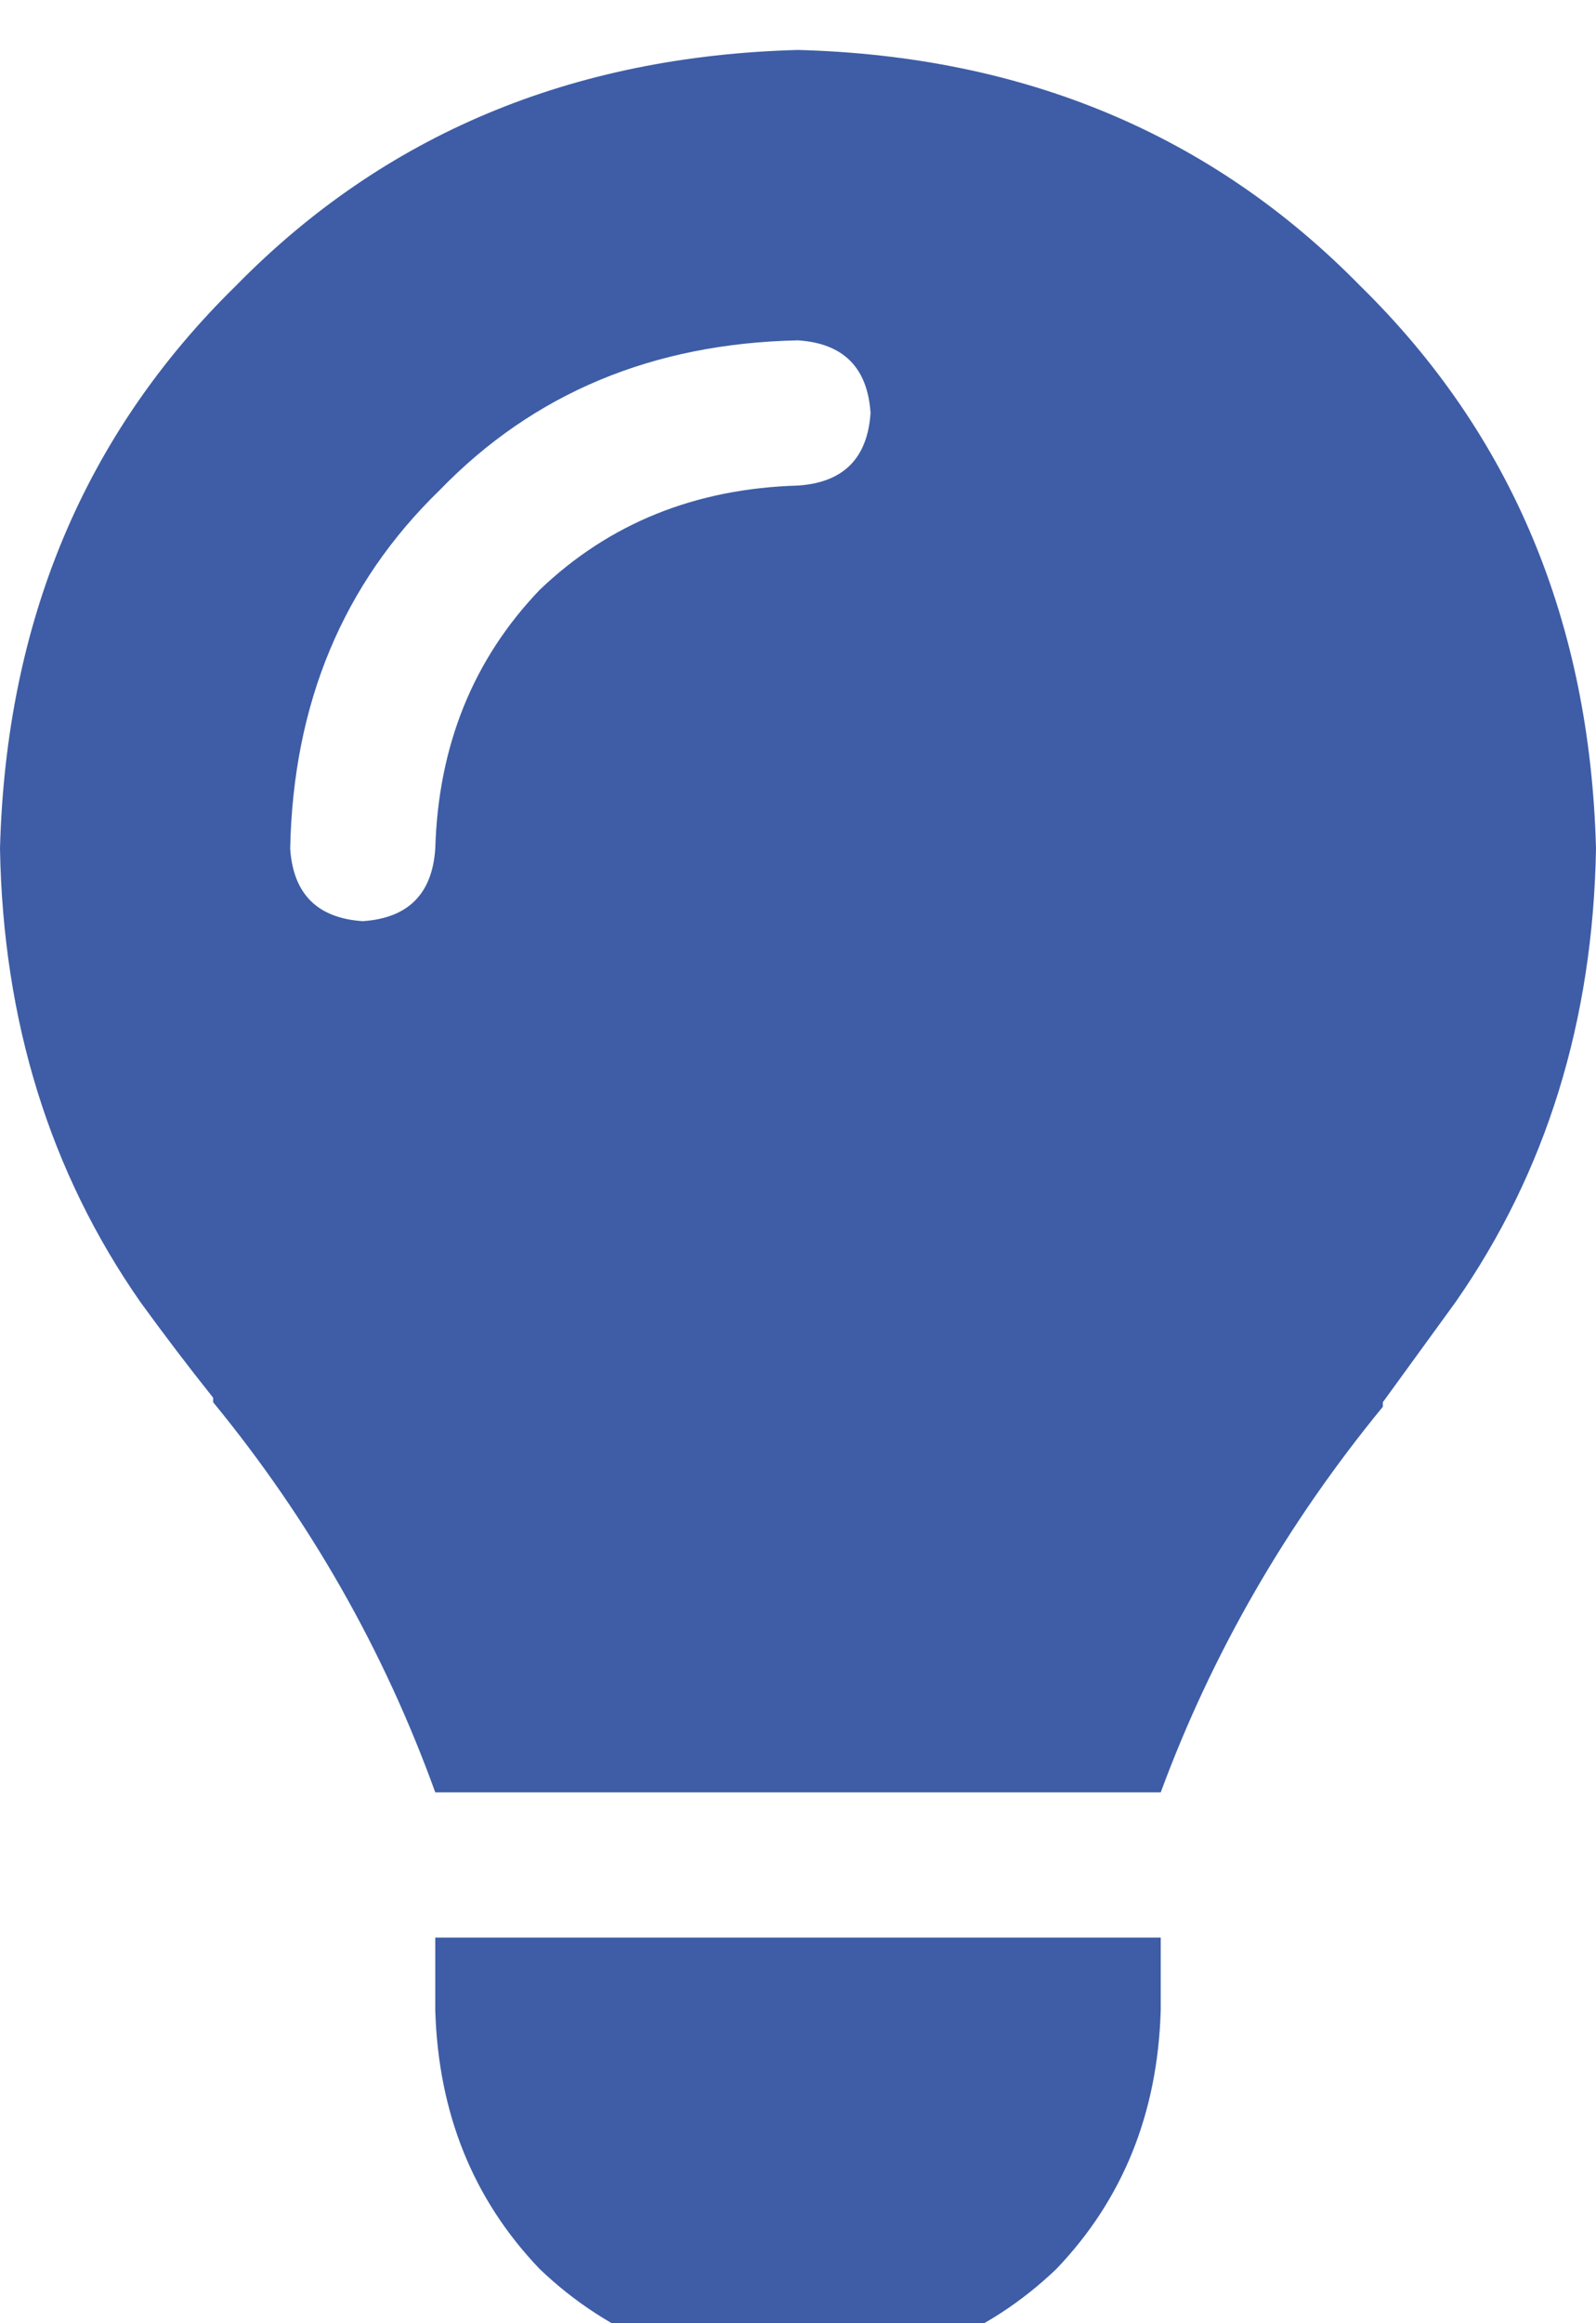 <svg xmlns="http://www.w3.org/2000/svg" xmlns:xlink="http://www.w3.org/1999/xlink" fill="none" version="1.1" width="11" height="16" viewBox="0 0 11 16"><defs><clipPath id="master_svg0_12_56852"><rect x="0" y="0" width="11" height="16" rx="0"/></clipPath></defs><g clip-path="url(#master_svg0_12_56852)"><g transform="matrix(1,0,0,-1,0,32.688)"><g><path d="M8,20.344Q8.531,21.781,9.531,23Q9.531,23.031,9.531,23.031Q9.781,23.375,10.031,23.719Q10.969,25.062,11,26.844Q10.938,29.188,9.375,30.719Q7.844,32.281,5.5,32.344Q3.156,32.281,1.625,30.719Q0.062,29.188,0,26.844Q0.031,25.062,0.969,23.719Q1.219,23.375,1.469,23.062Q1.469,23.031,1.469,23.031Q2.469,21.812,3,20.344L8,20.344ZM5.5,16.344Q6.562,16.375,7.281,17.062Q7.969,17.781,8,18.844L8,19.344L3,19.344L3,18.844Q3.031,17.781,3.719,17.062Q4.438,16.375,5.5,16.344ZM3,26.844Q2.969,26.375,2.5,26.344Q2.031,26.375,2,26.844Q2.031,28.344,3.031,29.313Q4,30.313,5.5,30.344Q5.969,30.313,6,29.844Q5.969,29.375,5.5,29.344Q4.438,29.313,3.719,28.625Q3.031,27.906,3,26.844Z" fill="#3E5DA6" fill-opacity="1" style="mix-blend-mode:passthrough"/></g></g></g></svg>